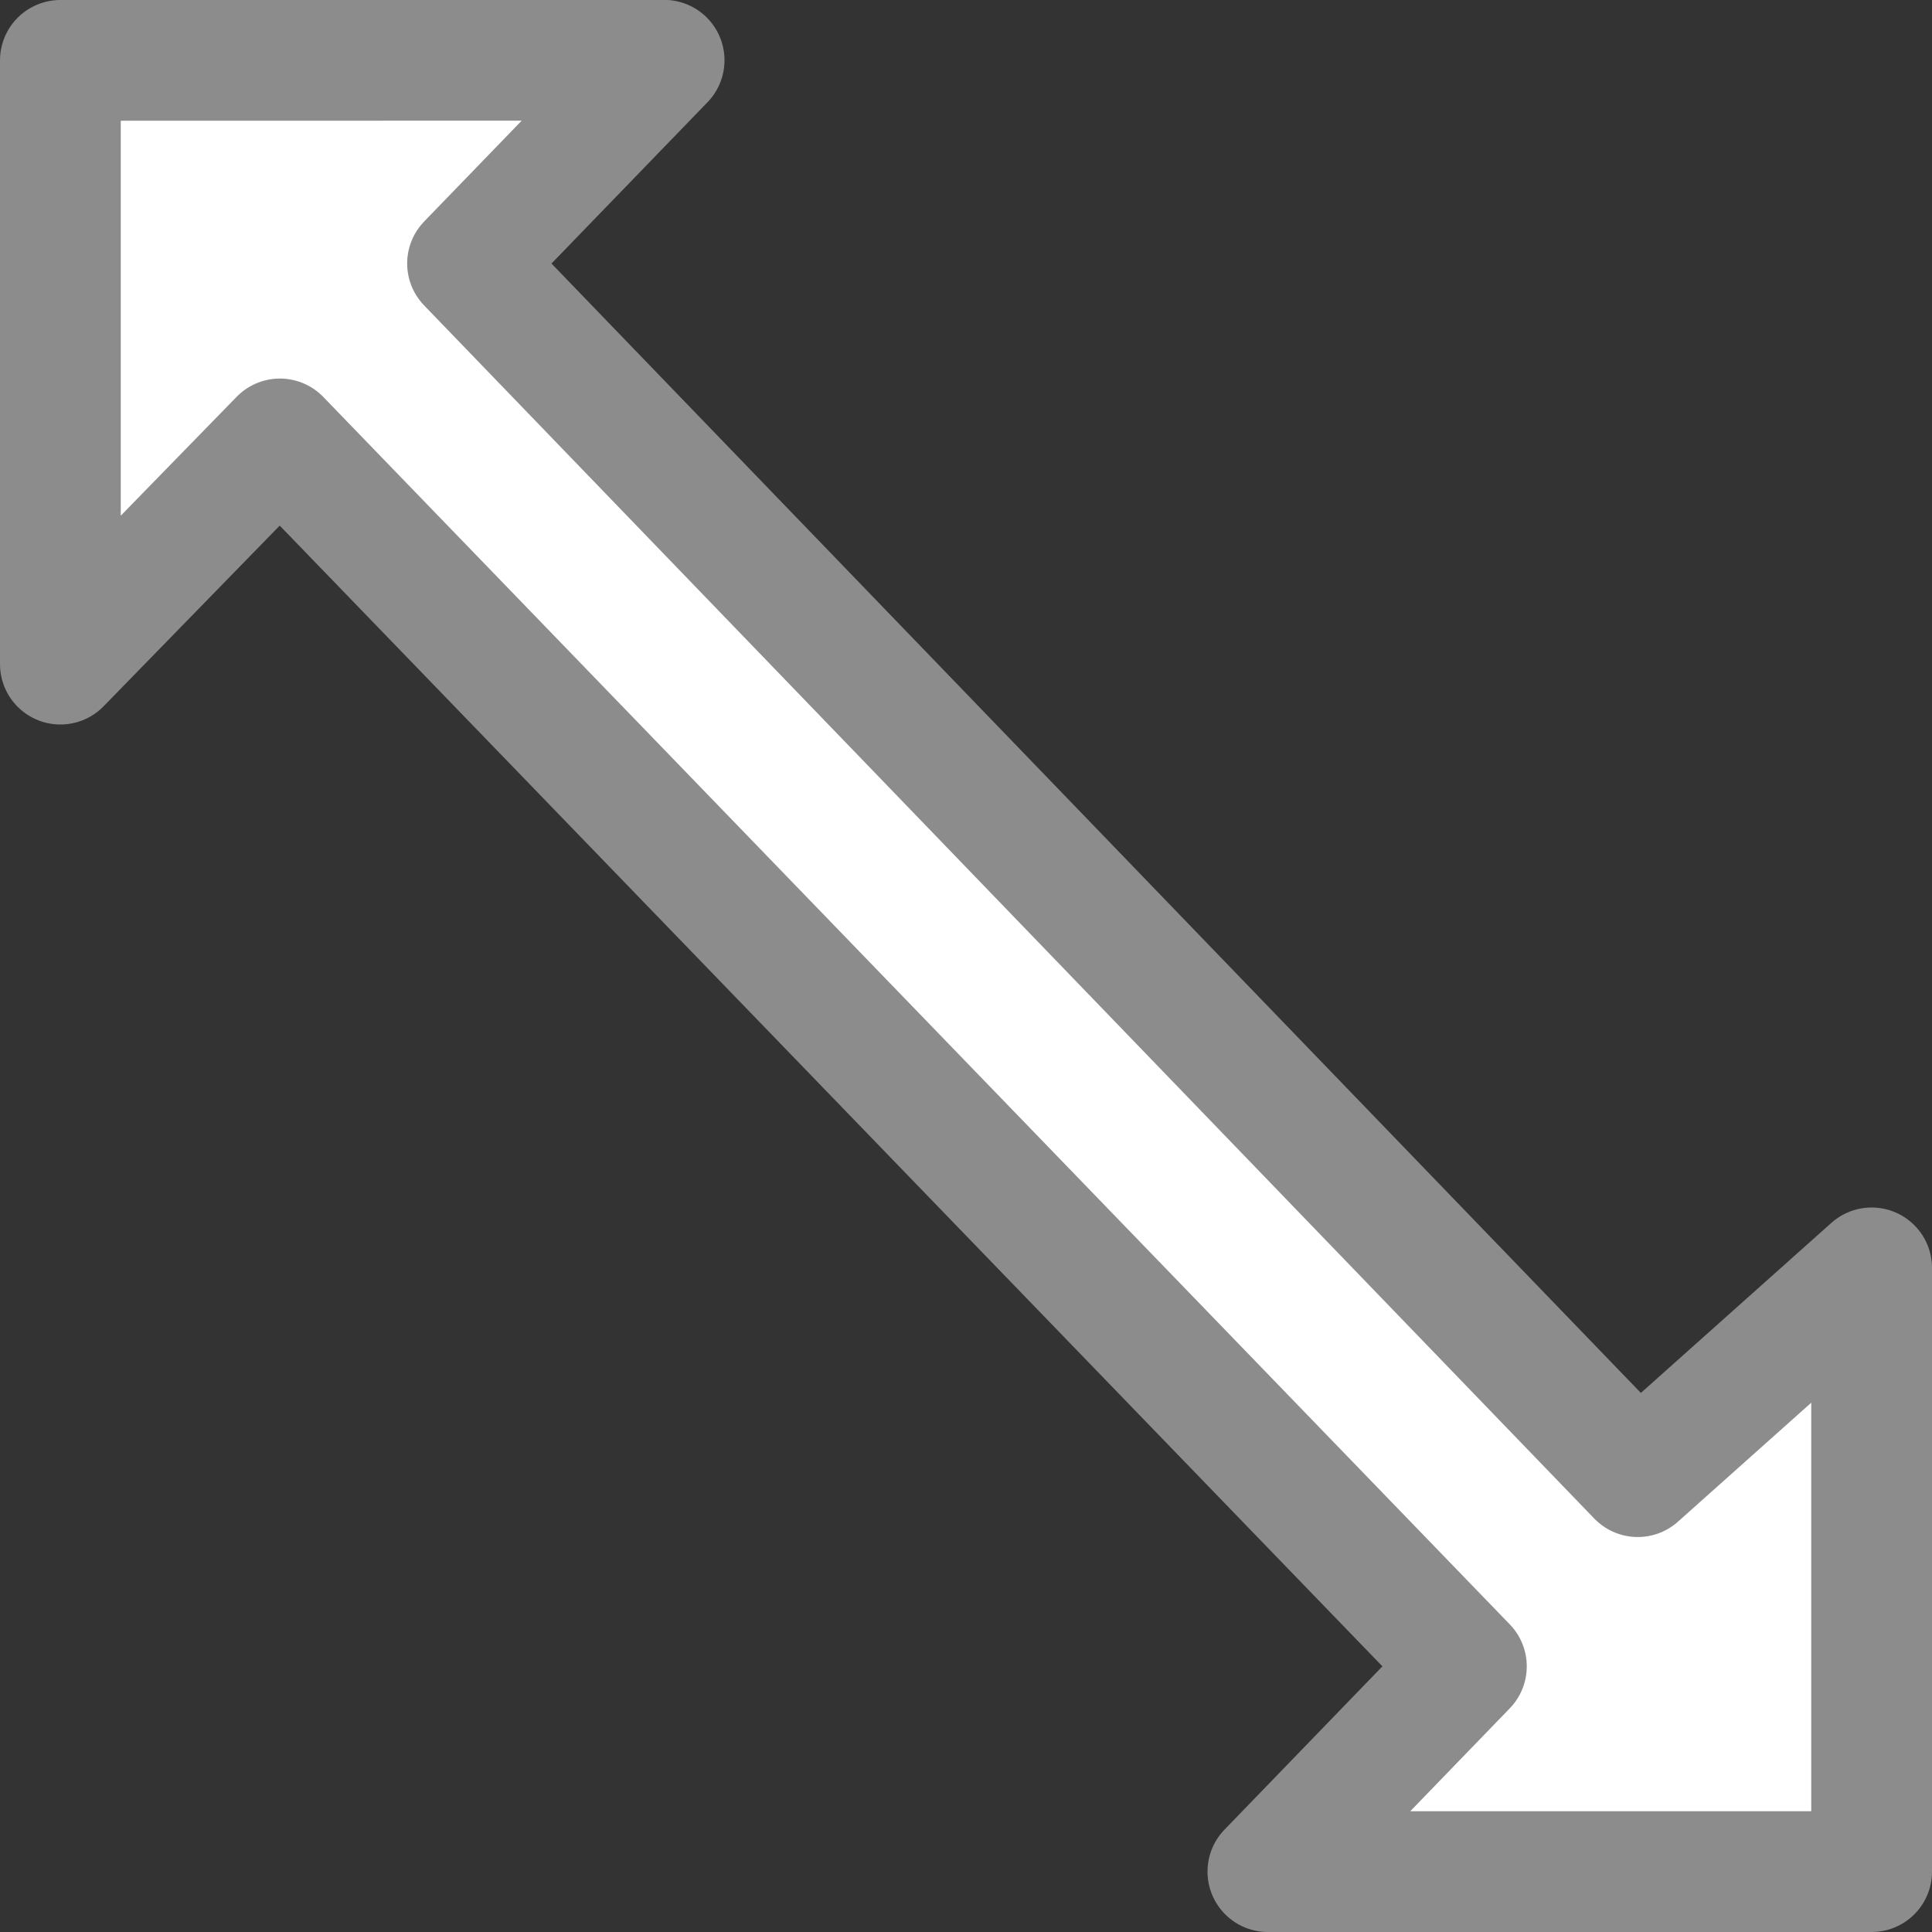 <svg viewBox="0 0 16 16" xmlns="http://www.w3.org/2000/svg">

     <rect x="0" y="0" width="16" height="16" fill="#333333" stroke="none"/>

     /&gt;
 <path d="m .5.5v5l1.818-1.865 9.826 10.165-1.644 1.7h5v-5l-1.937 1.729-9.691-10.047 1.628-1.683z" fill="#fff" stroke="#8c8c8c" stroke-linejoin="round"/></svg>